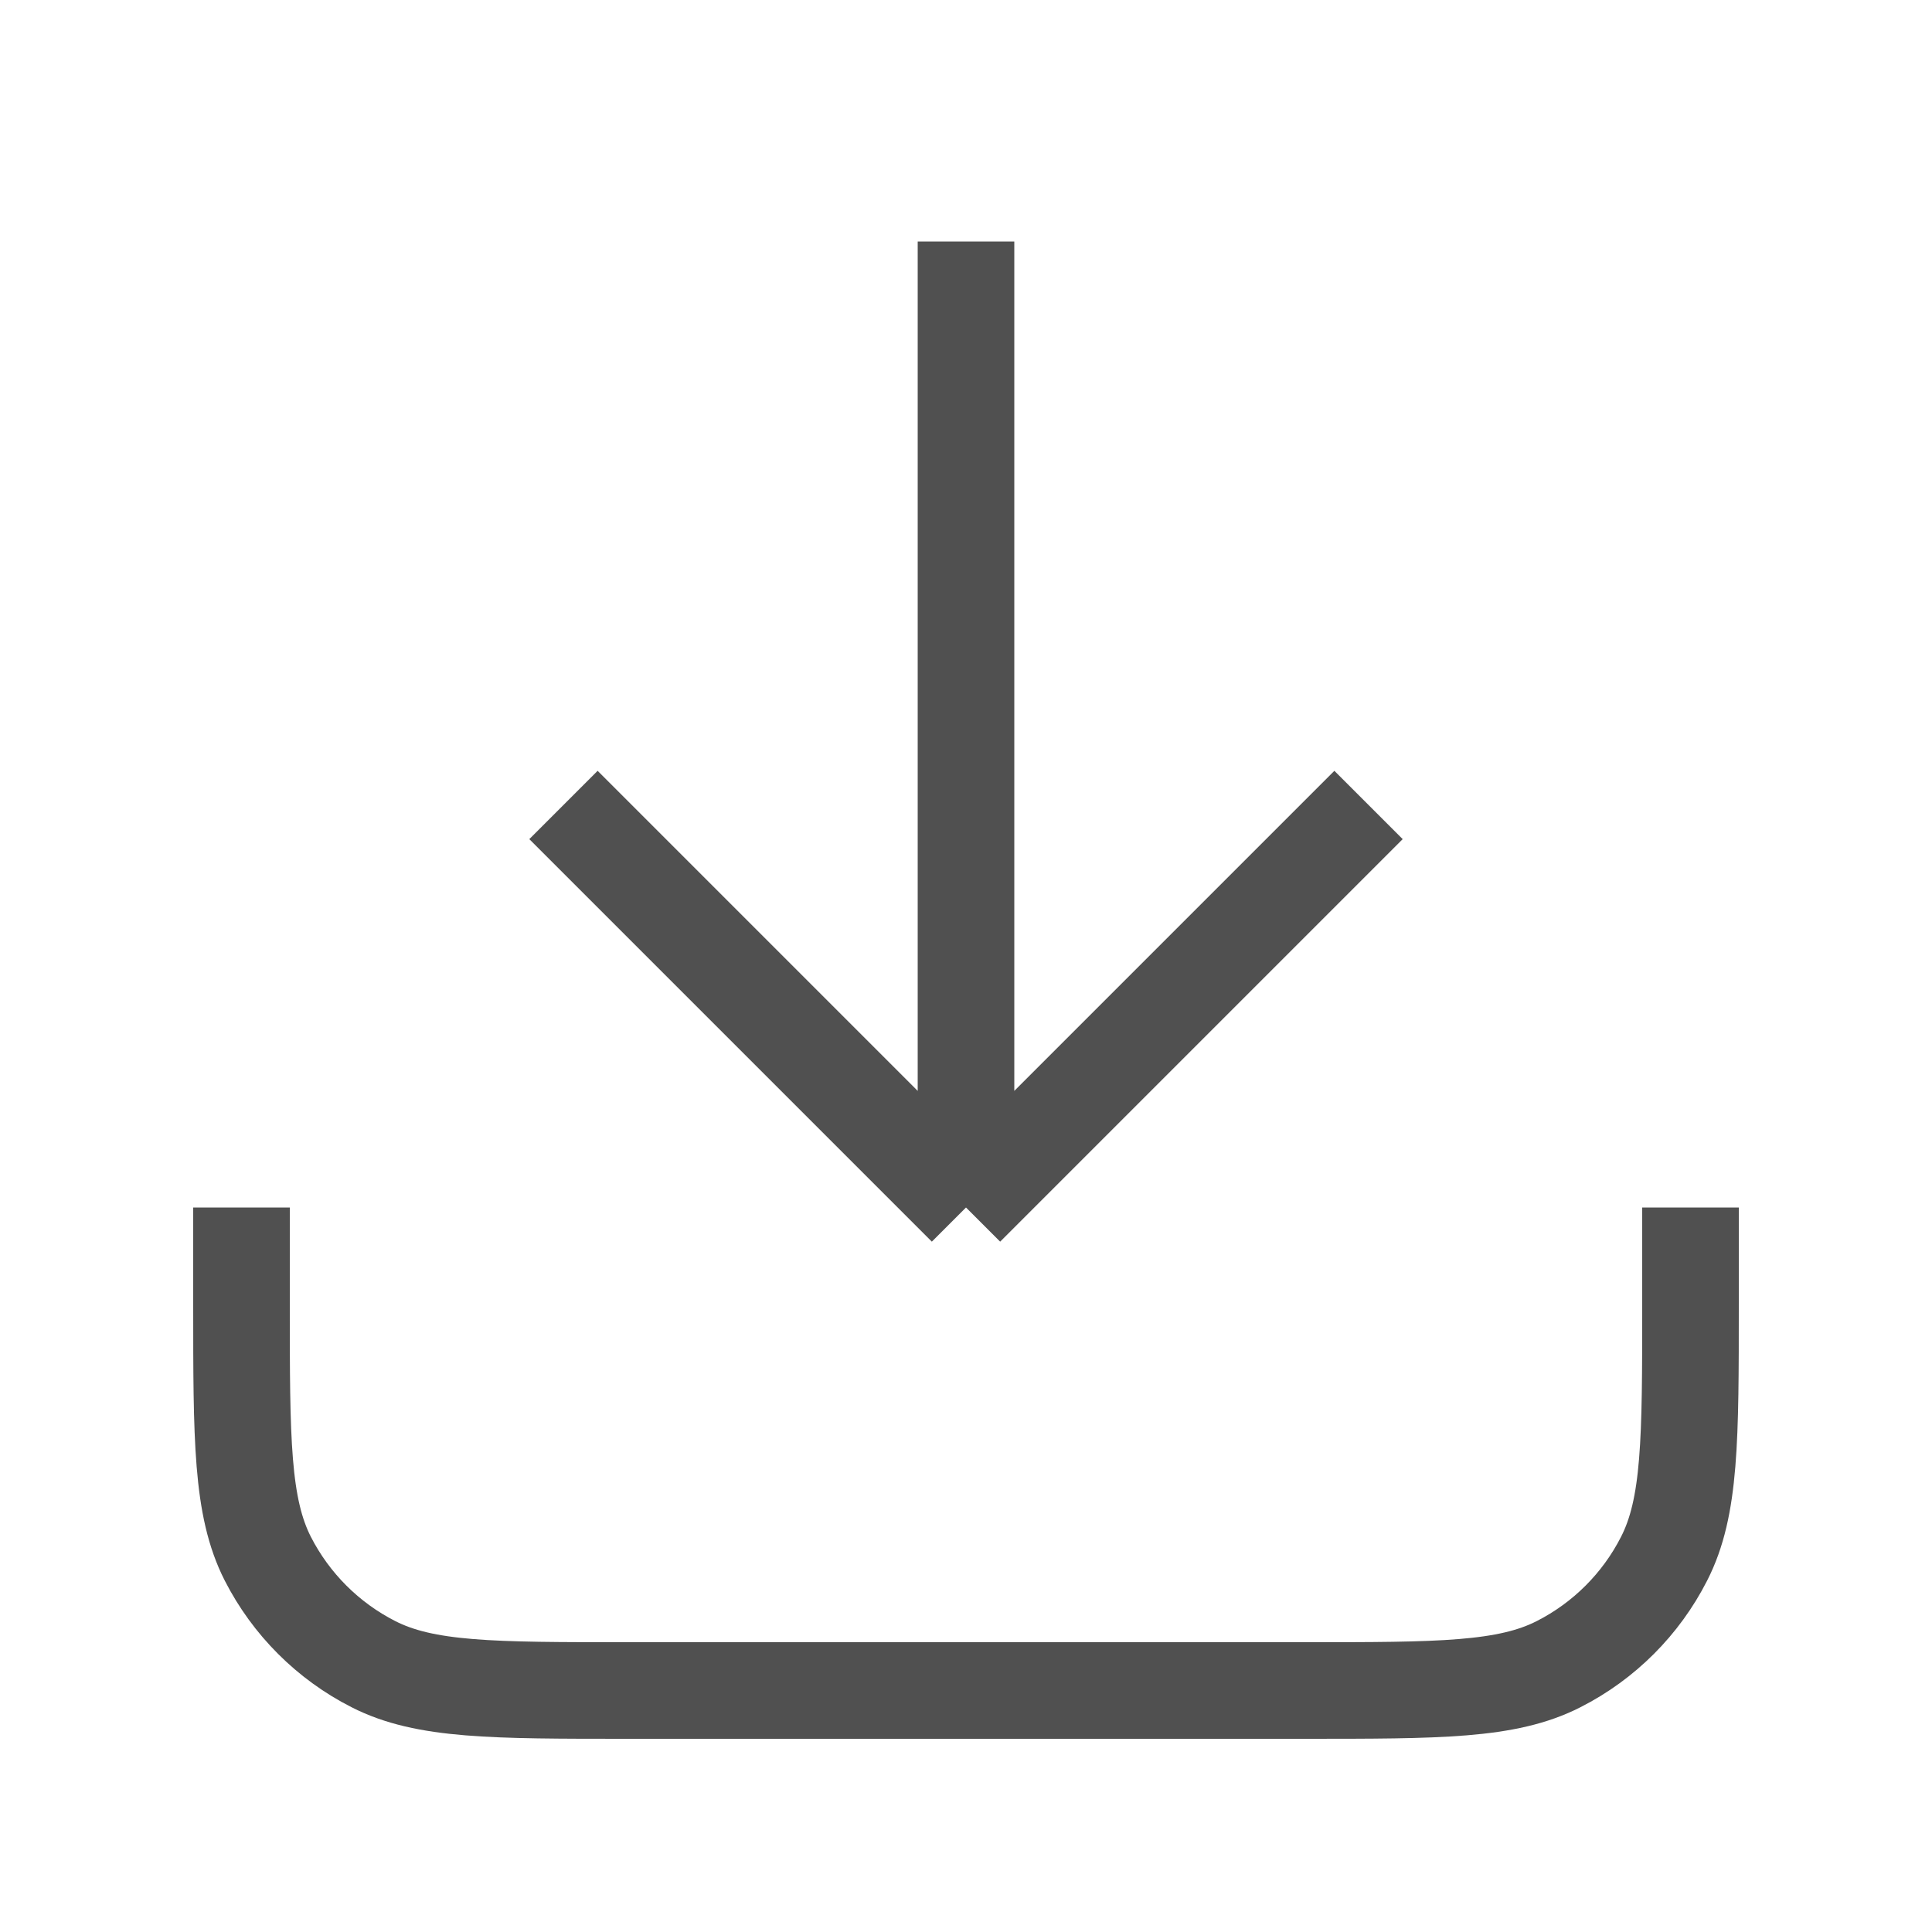 <svg width="20" height="20" viewBox="0 0 20 20" fill="none" xmlns="http://www.w3.org/2000/svg">
<g id="Property 1=20, Property 2=download-01">
<path id="Icon" d="M17.5 12.5V13.5C17.5 14.9 17.5 15.6 17.227 16.135C16.988 16.605 16.605 16.988 16.135 17.227C15.6 17.5 14.9 17.5 13.5 17.5H6.5C5.1 17.5 4.4 17.5 3.865 17.227C3.395 16.988 3.012 16.605 2.772 16.135C2.5 15.6 2.5 14.9 2.5 13.5V12.5M14.167 8.333L10 12.5M10 12.5L5.833 8.333M10 12.5V2.5" stroke="#505050" strokeWidth="1.5" strokeLinecap="round" strokeLinejoin="round"/>
</g>
</svg>
